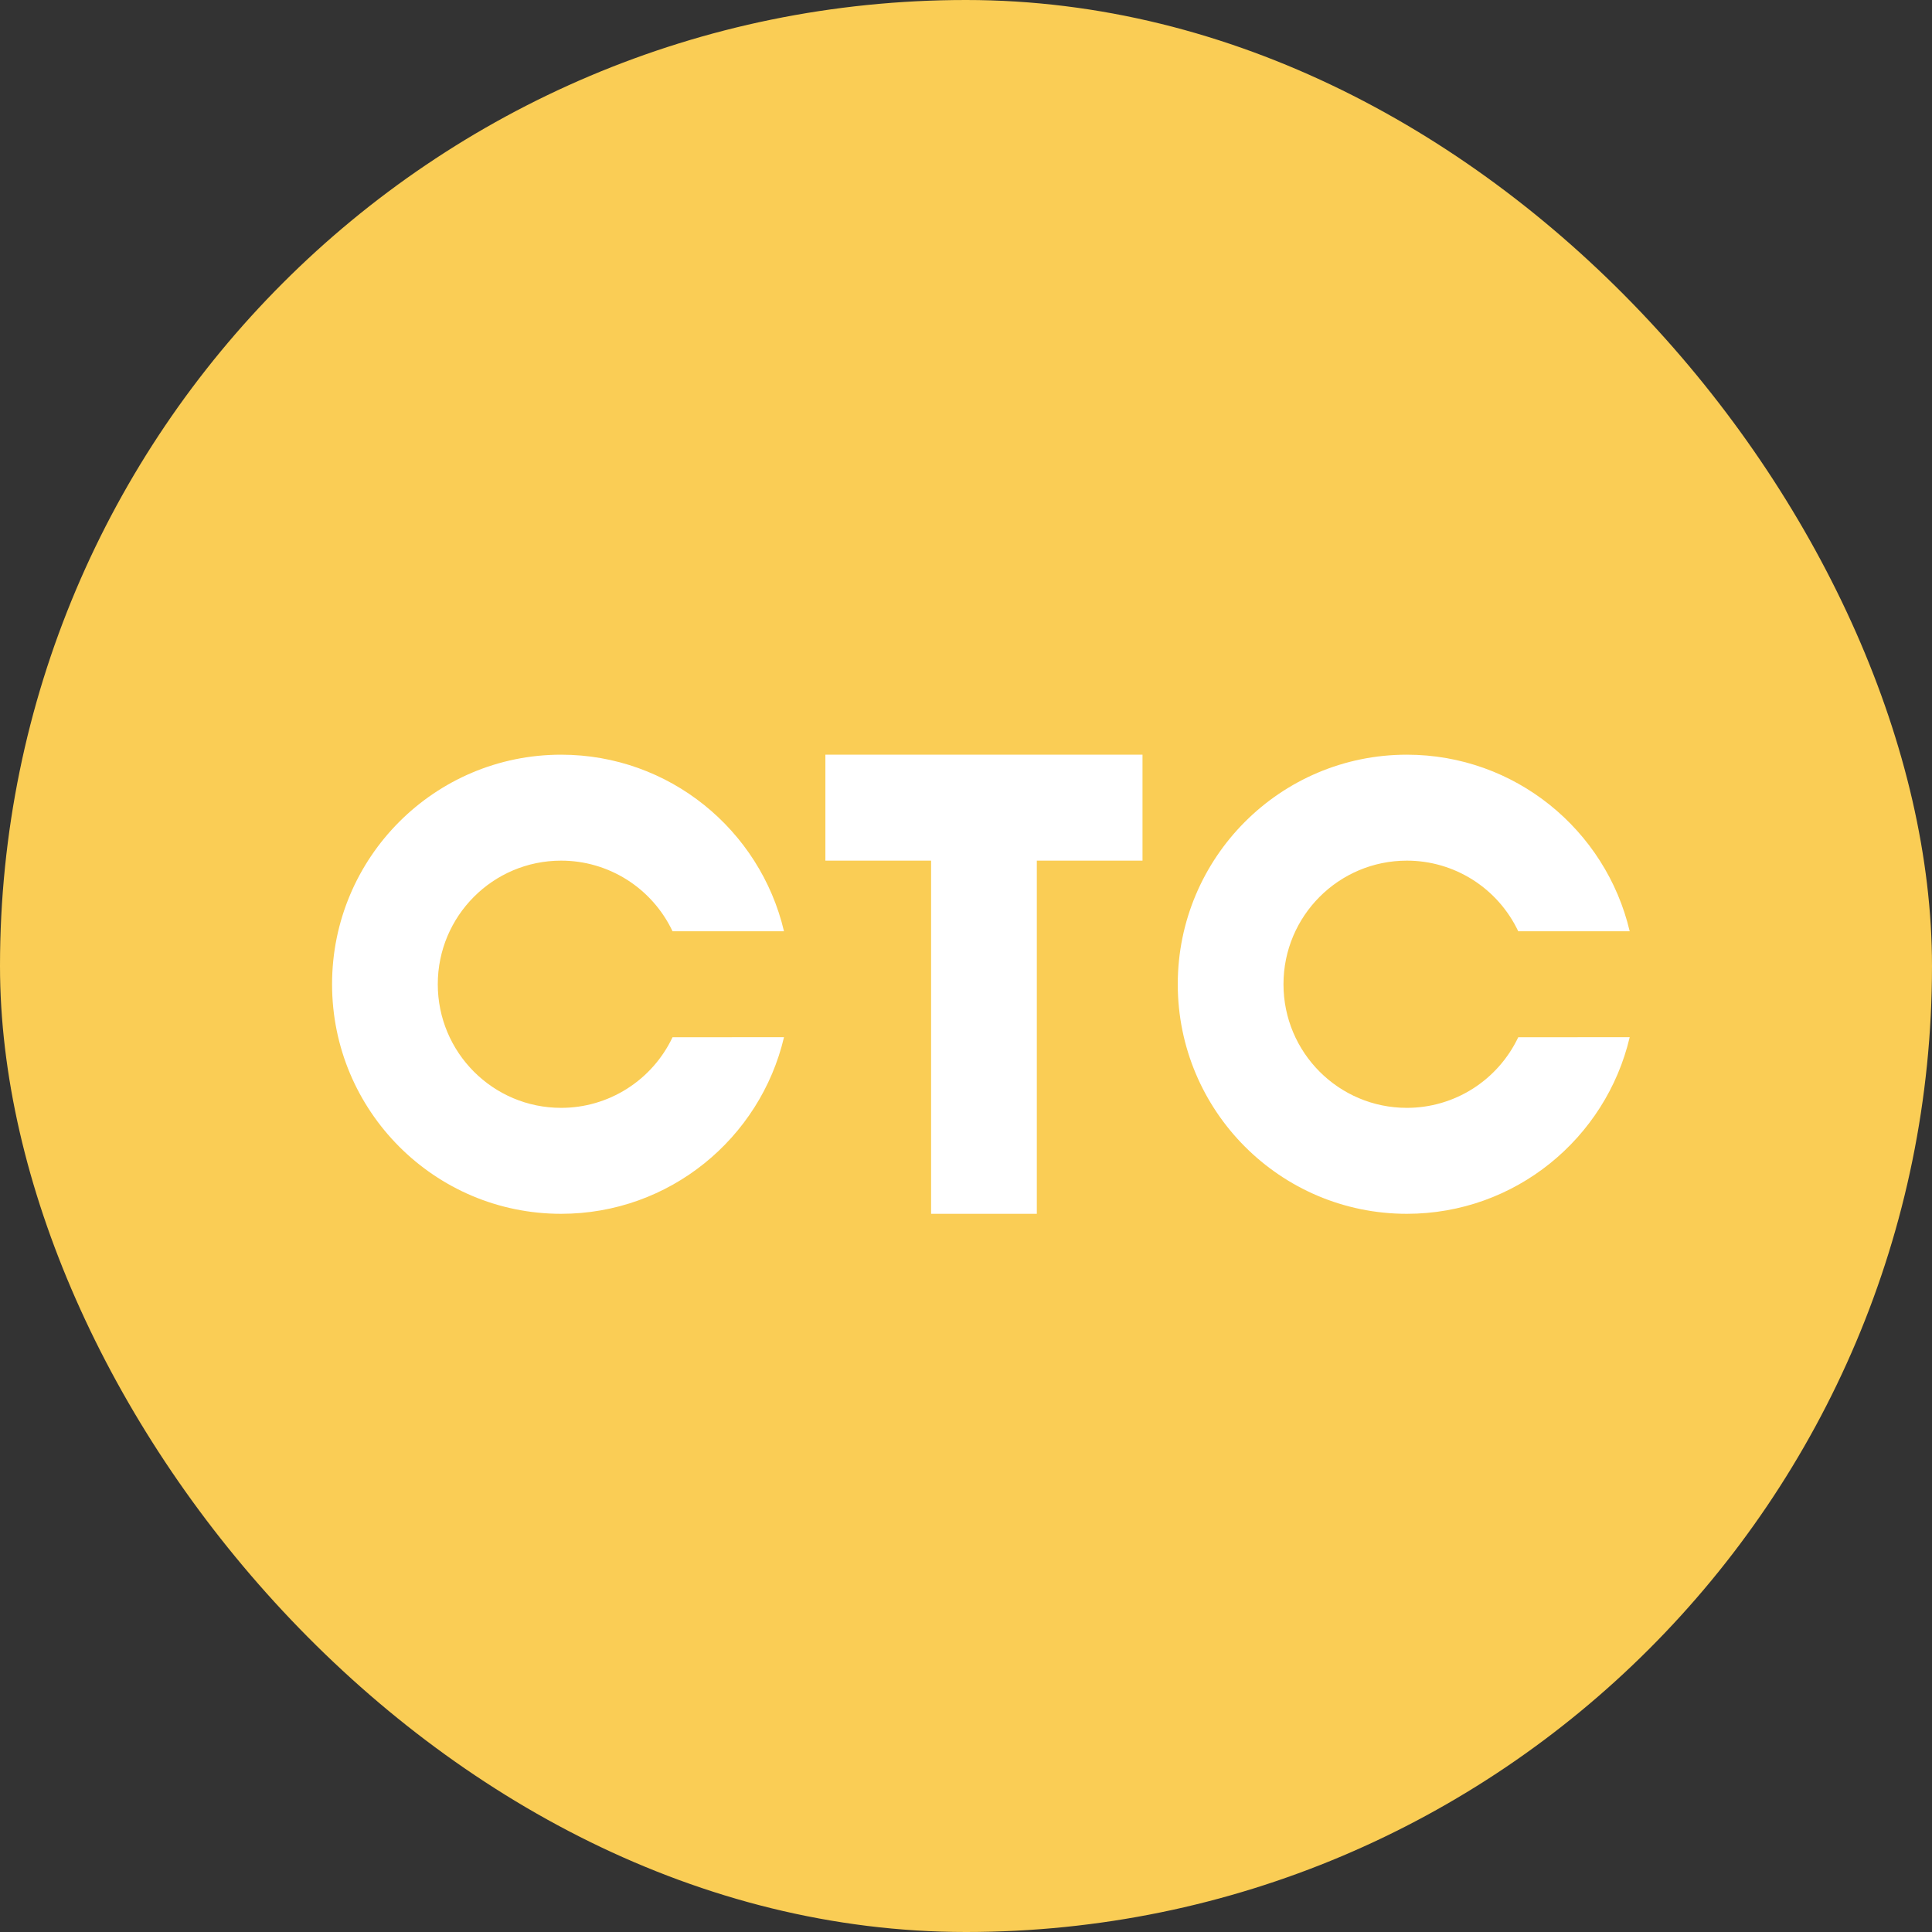 <svg width="64" height="64" viewBox="0 0 64 64" fill="none" xmlns="http://www.w3.org/2000/svg">
<rect x="0" y="0" width="64" height="64" fill="#333333" stroke="none"/>
<rect width="64" height="64" rx="32" fill="#FACD55"/>
<path fill-rule="evenodd" clip-rule="evenodd" d="M27.342 25V28.51H30.844V40.209H34.346V28.51H37.847V25H27.342ZM22.279 34.36C21.947 35.06 21.424 35.652 20.77 36.066C20.117 36.48 19.36 36.7 18.587 36.699C16.331 36.699 14.502 34.866 14.502 32.604C14.502 30.343 16.331 28.51 18.587 28.51C19.36 28.509 20.117 28.729 20.771 29.143C21.424 29.557 21.947 30.149 22.279 30.85H25.971C25.181 27.496 22.175 25 18.587 25C14.396 25 11 28.405 11 32.604C11 36.804 14.396 40.209 18.587 40.209C22.175 40.209 25.181 37.713 25.971 34.359L22.279 34.36ZM50.294 34.36C49.962 35.06 49.439 35.652 48.786 36.066C48.132 36.48 47.375 36.7 46.603 36.699C44.346 36.699 42.517 34.866 42.517 32.604C42.517 30.343 44.346 28.51 46.603 28.51C47.375 28.509 48.132 28.729 48.786 29.143C49.439 29.557 49.962 30.149 50.294 30.85H53.986C53.196 27.496 50.19 25 46.603 25C42.412 25 39.015 28.405 39.015 32.604C39.015 36.804 42.411 40.209 46.603 40.209C50.19 40.209 53.196 37.713 53.986 34.359L50.294 34.36Z" fill="white"/>
</svg>
